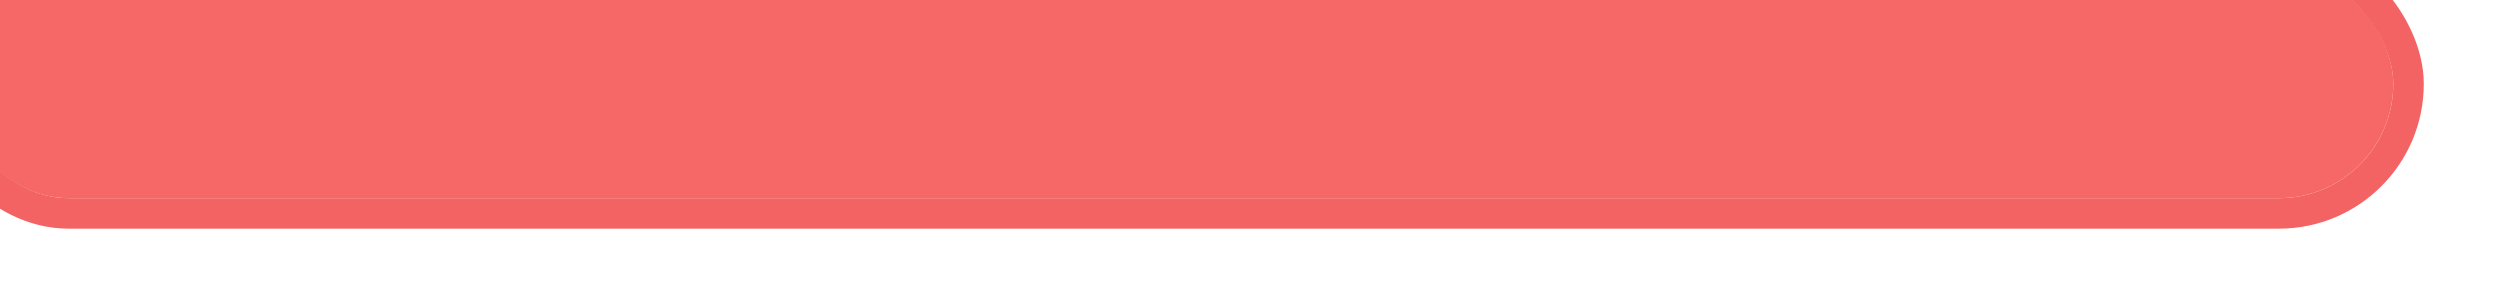 <svg width="164" height="19" viewBox="0 0 164 19" fill="none" xmlns="http://www.w3.org/2000/svg">
<g filter="url(#filter0_i_622_2661)">
<rect x="2" y="2" width="160" height="15" rx="7.5" fill="#F66868"/>
<rect x="1" y="1" width="162" height="17" rx="8.5" stroke="#F46363" stroke-width="2"/>
</g>
<defs>
<filter id="filter0_i_622_2661" x="-4" y="-4" width="168" height="23" filterUnits="userSpaceOnUse" color-interpolation-filters="sRGB">
<feFlood flood-opacity="0" result="BackgroundImageFix"/>
<feBlend mode="normal" in="SourceGraphic" in2="BackgroundImageFix" result="shape"/>
<feColorMatrix in="SourceAlpha" type="matrix" values="0 0 0 0 0 0 0 0 0 0 0 0 0 0 0 0 0 0 127 0" result="hardAlpha"/>
<feOffset dx="-5" dy="-4"/>
<feGaussianBlur stdDeviation="2"/>
<feComposite in2="hardAlpha" operator="arithmetic" k2="-1" k3="1"/>
<feColorMatrix type="matrix" values="0 0 0 0 0 0 0 0 0 0 0 0 0 0 0 0 0 0 0.25 0"/>
<feBlend mode="normal" in2="shape" result="effect1_innerShadow_622_2661"/>
</filter>
</defs>
</svg>
